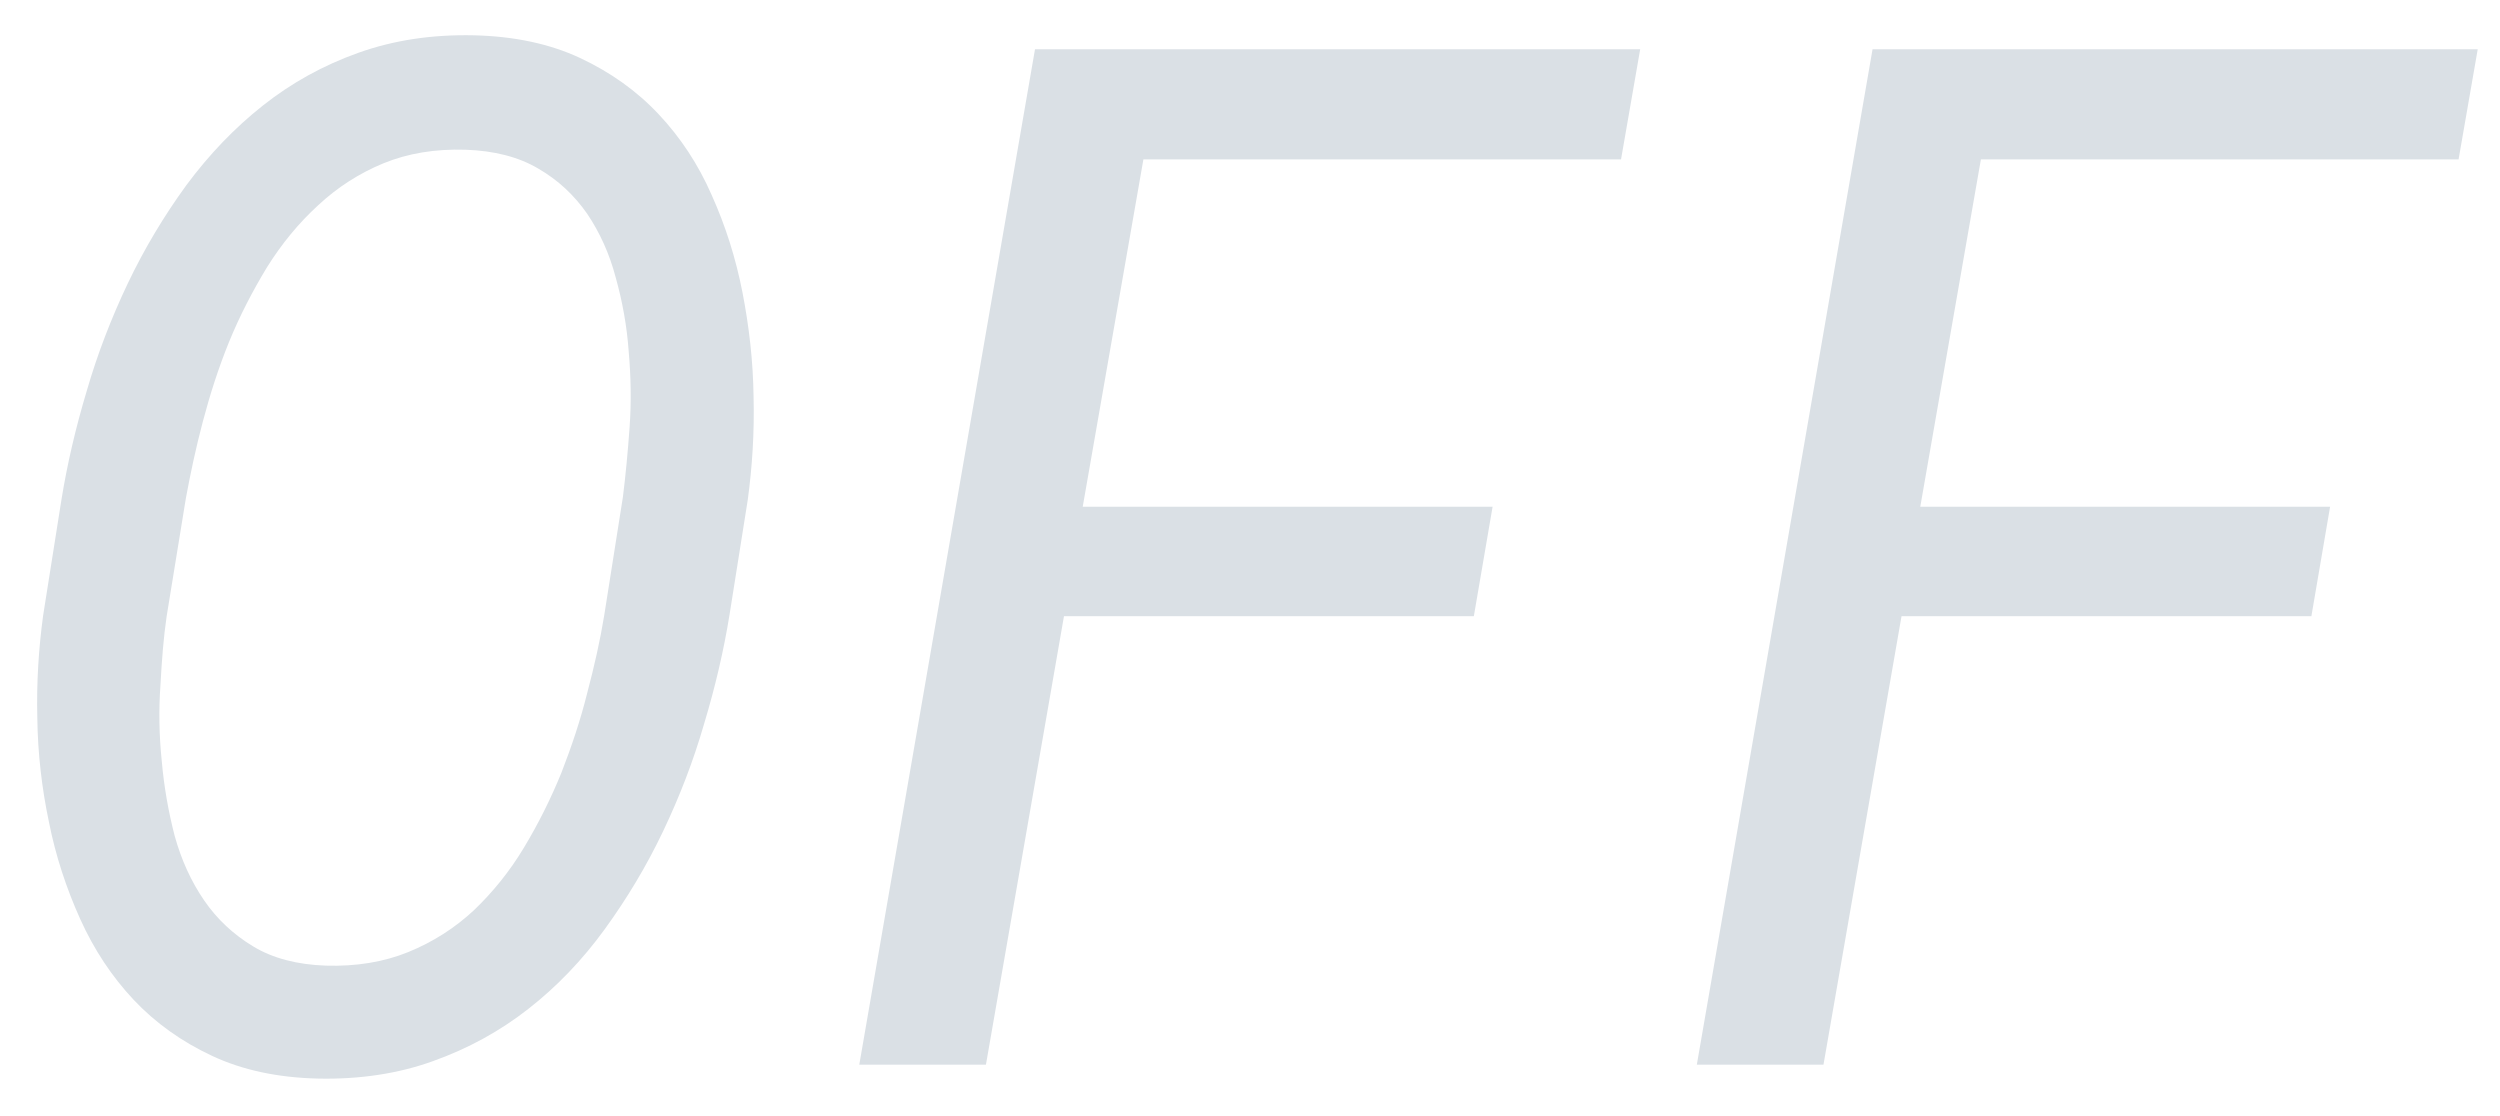 <svg width="56" height="25" viewBox="0 0 56 25" fill="none" xmlns="http://www.w3.org/2000/svg">
<path d="M16.341 13.773C16.211 14.575 16.021 15.389 15.771 16.217C15.532 17.045 15.222 17.847 14.852 18.623C14.483 19.398 14.043 20.13 13.544 20.817C13.044 21.505 12.475 22.099 11.835 22.599C11.196 23.099 10.487 23.488 9.697 23.77C8.918 24.051 8.049 24.181 7.12 24.16C6.221 24.139 5.432 23.97 4.752 23.652C4.073 23.335 3.484 22.916 2.994 22.396C2.505 21.875 2.105 21.271 1.795 20.583C1.486 19.896 1.246 19.172 1.096 18.412C0.936 17.652 0.846 16.876 0.836 16.084C0.816 15.293 0.866 14.528 0.966 13.788L1.376 11.195C1.506 10.393 1.696 9.578 1.945 8.75C2.185 7.922 2.495 7.121 2.864 6.345C3.234 5.569 3.674 4.837 4.173 4.15C4.683 3.463 5.252 2.867 5.891 2.362C6.531 1.856 7.24 1.463 8.029 1.182C8.818 0.901 9.677 0.77 10.617 0.791C11.516 0.812 12.315 0.981 12.994 1.299C13.673 1.617 14.263 2.036 14.752 2.557C15.242 3.078 15.641 3.681 15.941 4.368C16.251 5.056 16.481 5.782 16.631 6.548C16.78 7.314 16.87 8.094 16.88 8.891C16.9 9.688 16.85 10.456 16.75 11.195L16.341 13.773ZM13.953 11.133C14.013 10.654 14.063 10.133 14.103 9.57C14.143 9.008 14.133 8.443 14.083 7.875C14.043 7.308 13.943 6.756 13.793 6.22C13.653 5.683 13.434 5.207 13.154 4.79C12.864 4.374 12.505 4.035 12.055 3.775C11.616 3.515 11.066 3.375 10.427 3.354C9.747 3.333 9.138 3.434 8.589 3.658C8.049 3.881 7.56 4.194 7.13 4.595C6.691 4.996 6.311 5.459 5.981 5.986C5.662 6.512 5.372 7.069 5.132 7.656C4.892 8.245 4.703 8.841 4.543 9.445C4.383 10.05 4.263 10.623 4.163 11.164L3.733 13.804C3.664 14.273 3.624 14.788 3.594 15.351C3.554 15.912 3.564 16.48 3.624 17.053C3.674 17.626 3.773 18.183 3.913 18.725C4.063 19.265 4.283 19.747 4.573 20.169C4.862 20.591 5.232 20.935 5.672 21.2C6.111 21.466 6.661 21.609 7.3 21.63C7.979 21.651 8.599 21.549 9.148 21.325C9.697 21.101 10.187 20.789 10.617 20.388C11.036 19.987 11.416 19.521 11.735 18.989C12.055 18.459 12.335 17.899 12.575 17.311C12.804 16.722 13.004 16.126 13.154 15.522C13.314 14.918 13.444 14.34 13.534 13.788L13.953 11.133Z" fill="#DAE0E5"/>
<path d="M33.014 13.803H23.833L22.085 23.848H19.248L23.184 1.104H36.74L36.311 3.571H25.612L24.253 11.351H33.434L33.014 13.803Z" fill="#DAE0E5"/>
<path d="M51.775 13.803H42.594L40.846 23.848H38.009L41.945 1.104H55.501L55.072 3.571H44.372L43.014 11.351H52.194L51.775 13.803Z" fill="#DAE0E5"/>
</svg>
